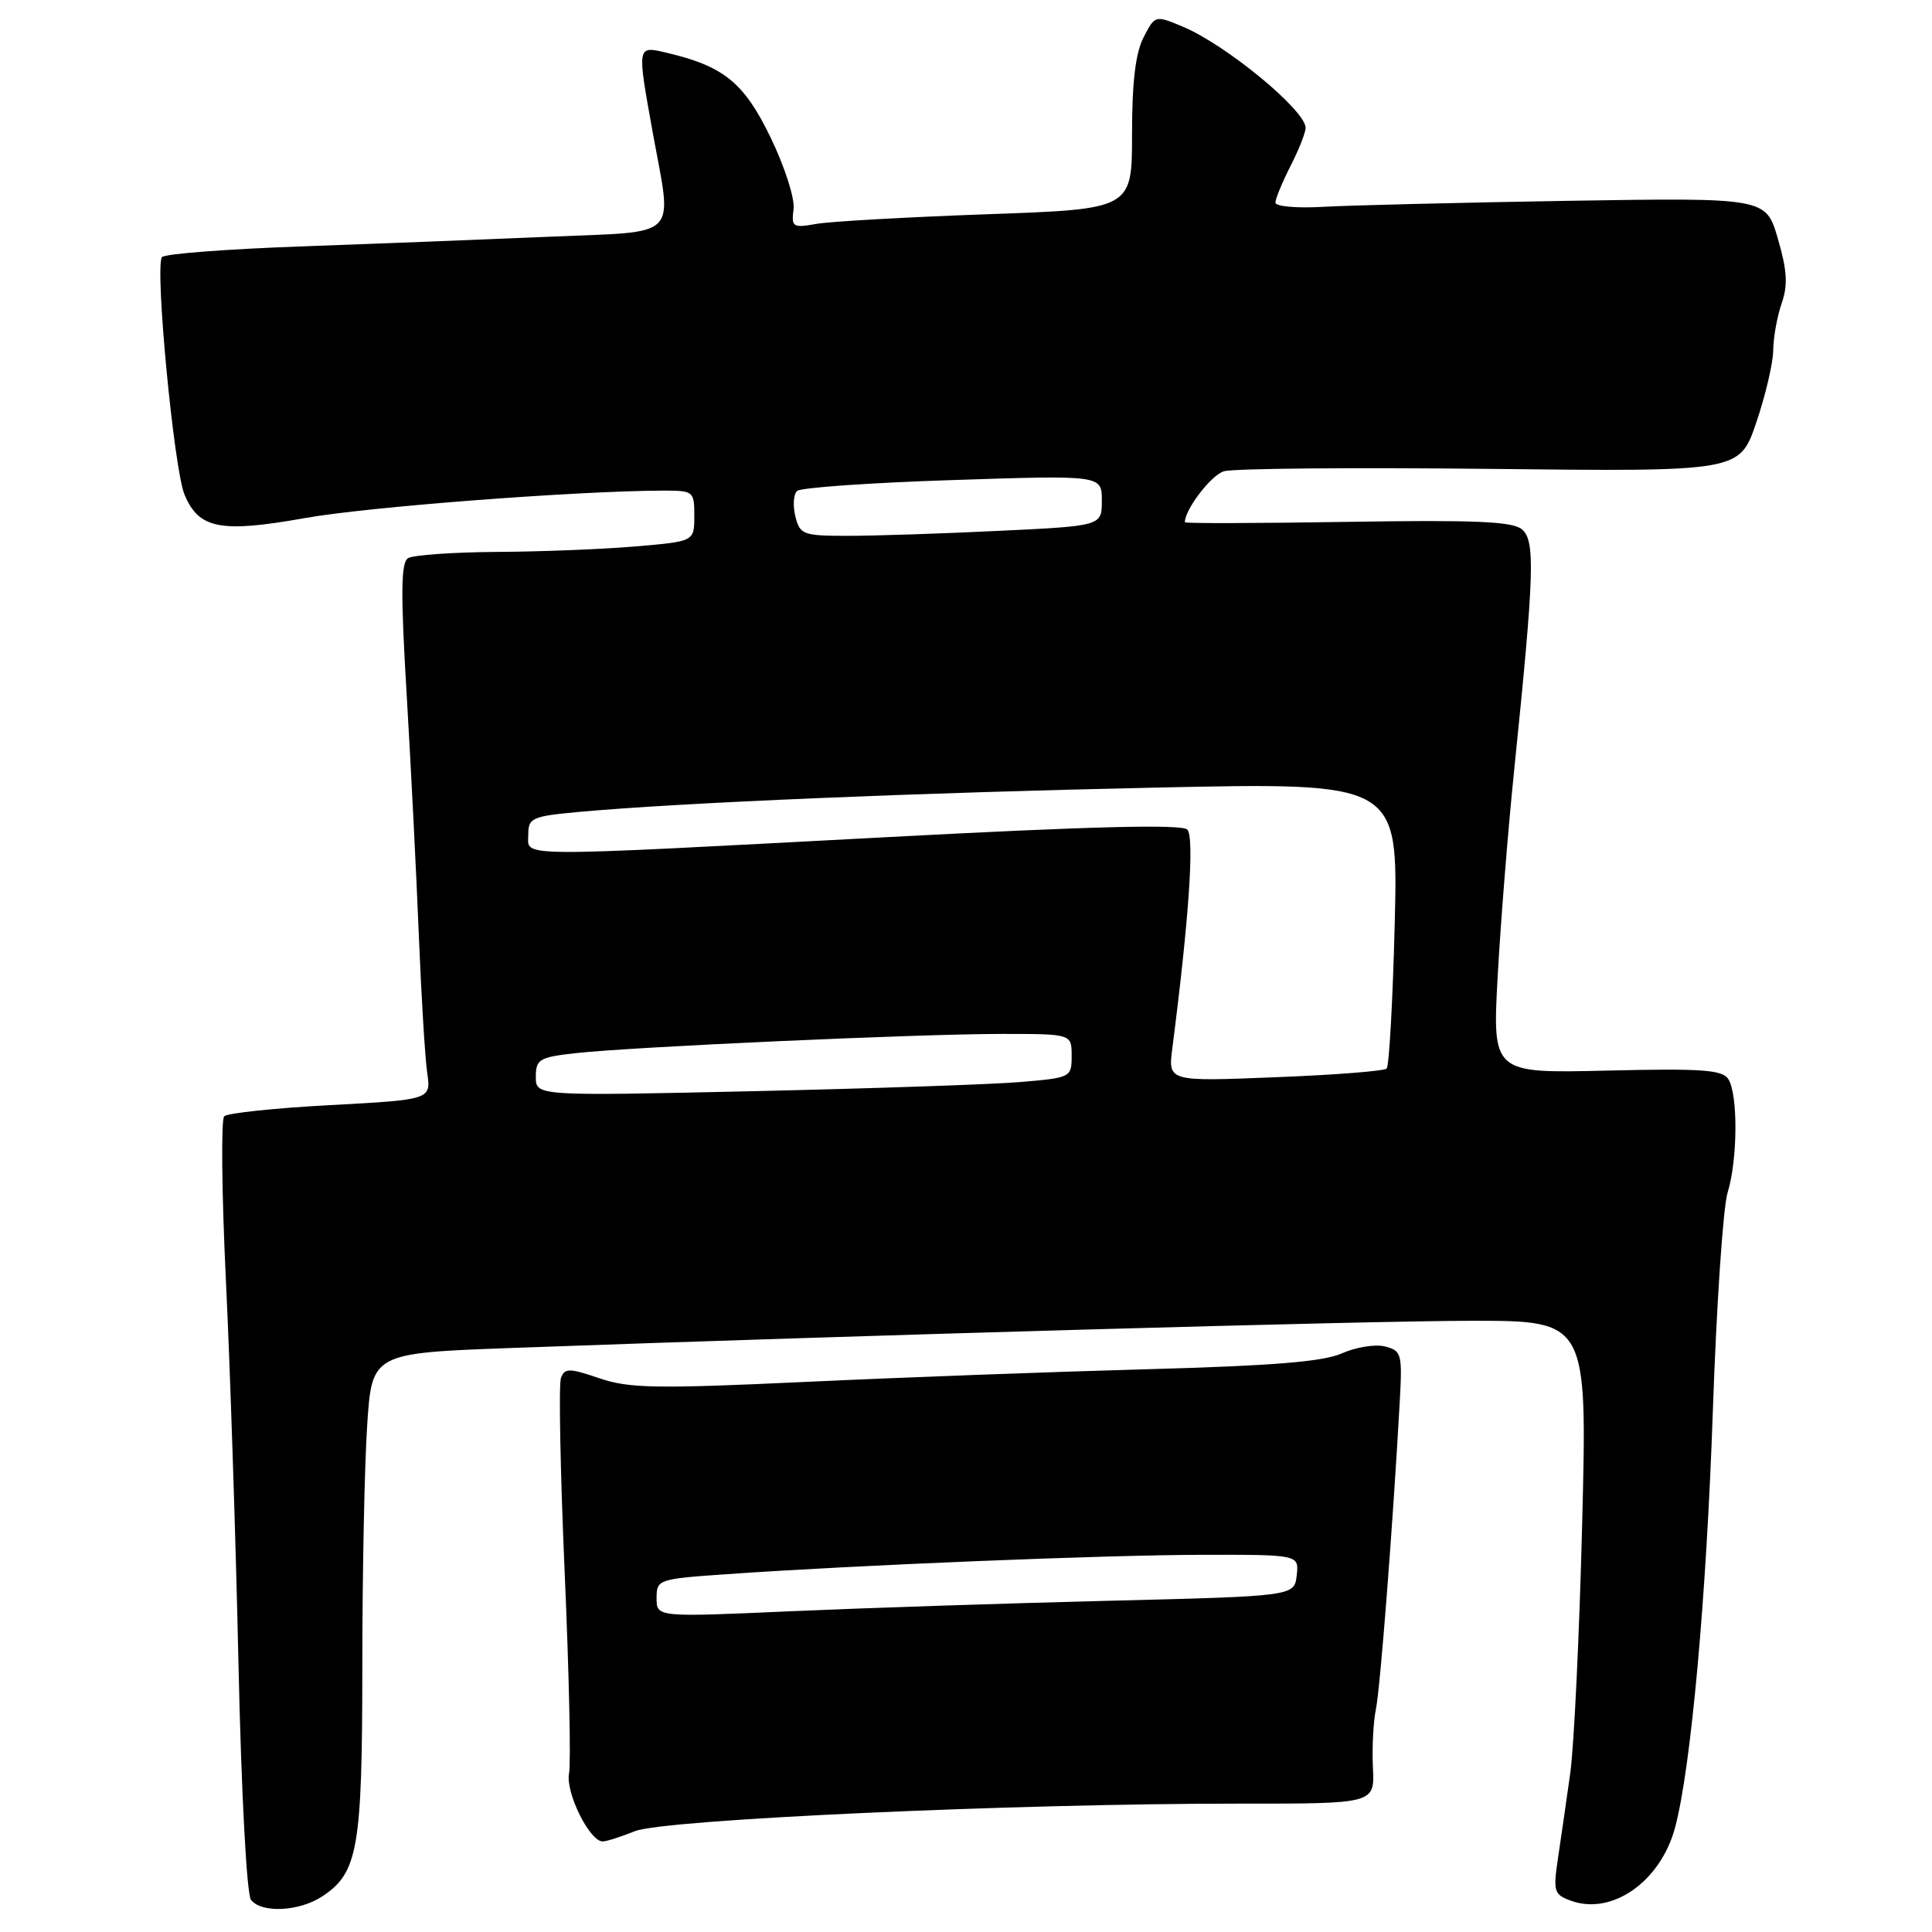 <?xml version="1.0" encoding="UTF-8" standalone="no"?>
<!DOCTYPE svg PUBLIC "-//W3C//DTD SVG 1.1//EN" "http://www.w3.org/Graphics/SVG/1.1/DTD/svg11.dtd" >
<svg xmlns="http://www.w3.org/2000/svg" xmlns:xlink="http://www.w3.org/1999/xlink" version="1.1" viewBox="0 0 256 256">
 <g >
 <path fill="currentColor"
d=" M 42.67 251.30 C 47.44 248.17 48.00 244.98 48.01 220.78 C 48.01 208.53 48.30 194.18 48.65 188.90 C 49.28 179.29 49.28 179.29 67.89 178.61 C 114.86 176.90 180.92 175.03 194.91 175.01 C 210.32 175.00 210.32 175.00 209.65 201.75 C 209.28 216.46 208.57 231.43 208.06 235.00 C 207.56 238.57 206.83 243.63 206.44 246.23 C 205.79 250.61 205.91 251.03 208.11 251.84 C 213.56 253.86 220.02 249.35 221.95 242.18 C 224.05 234.39 226.11 211.71 226.96 187.00 C 227.44 172.97 228.32 159.93 228.92 158.01 C 230.25 153.71 230.31 145.03 229.02 143.00 C 228.23 141.75 225.57 141.56 212.91 141.86 C 197.75 142.22 197.75 142.22 198.45 129.36 C 198.84 122.29 199.82 109.97 200.64 102.00 C 203.32 75.84 203.45 71.62 201.65 70.13 C 200.40 69.09 195.36 68.88 178.53 69.15 C 166.69 69.34 157.00 69.37 157.00 69.20 C 157.00 67.51 160.45 62.99 162.16 62.45 C 163.35 62.07 179.22 61.93 197.42 62.13 C 230.50 62.50 230.50 62.50 232.71 56.00 C 233.93 52.42 234.95 48.10 234.96 46.40 C 234.98 44.69 235.49 41.90 236.08 40.19 C 236.92 37.78 236.81 35.86 235.58 31.64 C 234.00 26.19 234.00 26.19 207.75 26.61 C 193.31 26.85 178.69 27.21 175.25 27.41 C 171.81 27.61 169.00 27.35 169.00 26.85 C 169.00 26.34 169.90 24.16 171.00 22.00 C 172.10 19.84 173.00 17.57 173.00 16.94 C 173.00 14.62 162.45 5.92 156.72 3.53 C 153.06 2.00 153.05 2.00 151.53 4.95 C 150.46 7.01 150.00 10.88 150.00 17.80 C 150.00 27.71 150.00 27.71 130.75 28.39 C 120.16 28.77 110.00 29.34 108.16 29.67 C 105.05 30.22 104.85 30.09 105.15 27.73 C 105.34 26.31 104.00 22.14 102.11 18.22 C 98.58 10.93 95.91 8.76 88.25 6.97 C 84.39 6.07 84.41 6.00 86.48 17.50 C 89.09 31.90 90.37 30.61 72.75 31.37 C 64.36 31.73 49.50 32.31 39.72 32.66 C 29.94 33.01 21.72 33.64 21.45 34.08 C 20.51 35.59 23.05 62.18 24.45 65.54 C 26.35 70.09 29.22 70.64 40.45 68.64 C 48.64 67.17 76.35 65.05 87.75 65.01 C 91.91 65.00 92.00 65.07 92.00 68.37 C 92.00 71.74 92.00 71.74 84.25 72.40 C 79.99 72.77 71.73 73.10 65.90 73.13 C 60.06 73.17 54.74 73.54 54.07 73.96 C 53.12 74.54 53.08 78.57 53.89 92.10 C 54.46 101.67 55.18 116.03 55.50 124.00 C 55.82 131.97 56.32 140.12 56.60 142.11 C 57.13 145.71 57.13 145.71 43.81 146.43 C 36.49 146.82 30.14 147.49 29.71 147.91 C 29.28 148.33 29.38 158.09 29.93 169.59 C 30.49 181.09 31.24 204.00 31.60 220.50 C 31.98 237.69 32.69 251.03 33.26 251.75 C 34.67 253.53 39.62 253.29 42.67 251.30 Z  M 84.13 242.64 C 87.94 241.09 134.54 238.97 164.32 238.99 C 182.15 239.00 182.15 239.00 181.92 234.25 C 181.79 231.64 181.97 228.15 182.31 226.50 C 182.89 223.76 184.58 201.83 185.48 185.63 C 185.82 179.37 185.71 178.97 183.51 178.41 C 182.22 178.09 179.67 178.50 177.83 179.32 C 175.35 180.43 168.74 180.97 152.00 181.43 C 139.62 181.77 119.25 182.52 106.73 183.11 C 86.92 184.03 83.37 183.97 79.43 182.63 C 75.44 181.27 74.84 181.26 74.33 182.58 C 74.02 183.39 74.24 194.96 74.82 208.28 C 75.40 221.60 75.67 233.62 75.40 235.00 C 74.92 237.53 78.13 244.00 79.86 244.00 C 80.35 244.00 82.27 243.39 84.13 242.64 Z  M 71.00 142.69 C 71.00 140.36 71.45 140.09 76.25 139.55 C 83.64 138.72 121.67 137.00 132.75 137.00 C 142.00 137.00 142.00 137.00 142.00 139.90 C 142.00 142.75 141.90 142.81 135.25 143.37 C 131.54 143.69 115.56 144.23 99.75 144.59 C 71.00 145.23 71.00 145.23 71.00 142.69 Z  M 155.34 138.90 C 157.54 121.81 158.29 110.89 157.32 109.92 C 156.59 109.19 144.52 109.49 117.27 110.94 C 67.30 113.58 70.00 113.60 70.00 110.60 C 70.00 108.37 70.46 108.16 76.75 107.58 C 90.09 106.36 121.75 105.03 153.22 104.36 C 185.27 103.67 185.27 103.67 184.81 122.33 C 184.55 132.60 184.07 141.26 183.74 141.59 C 183.42 141.92 176.77 142.44 168.96 142.74 C 154.77 143.31 154.77 143.31 155.34 138.90 Z  M 105.39 68.43 C 105.04 67.01 105.14 65.49 105.62 65.05 C 106.11 64.61 115.39 63.96 126.25 63.61 C 146.00 62.96 146.00 62.96 146.00 66.33 C 146.00 69.69 146.00 69.69 132.34 70.34 C 124.83 70.71 115.84 71.00 112.36 71.00 C 106.40 71.00 106.00 70.85 105.39 68.43 Z  M 87.00 211.76 C 87.00 209.29 87.20 209.22 96.25 208.59 C 113.45 207.38 146.43 206.04 159.32 206.02 C 172.13 206.00 172.13 206.00 171.82 208.75 C 171.50 211.50 171.50 211.50 147.00 212.11 C 133.53 212.44 114.51 213.07 104.75 213.50 C 87.00 214.29 87.00 214.29 87.00 211.76 Z "/>
</g>
</svg>